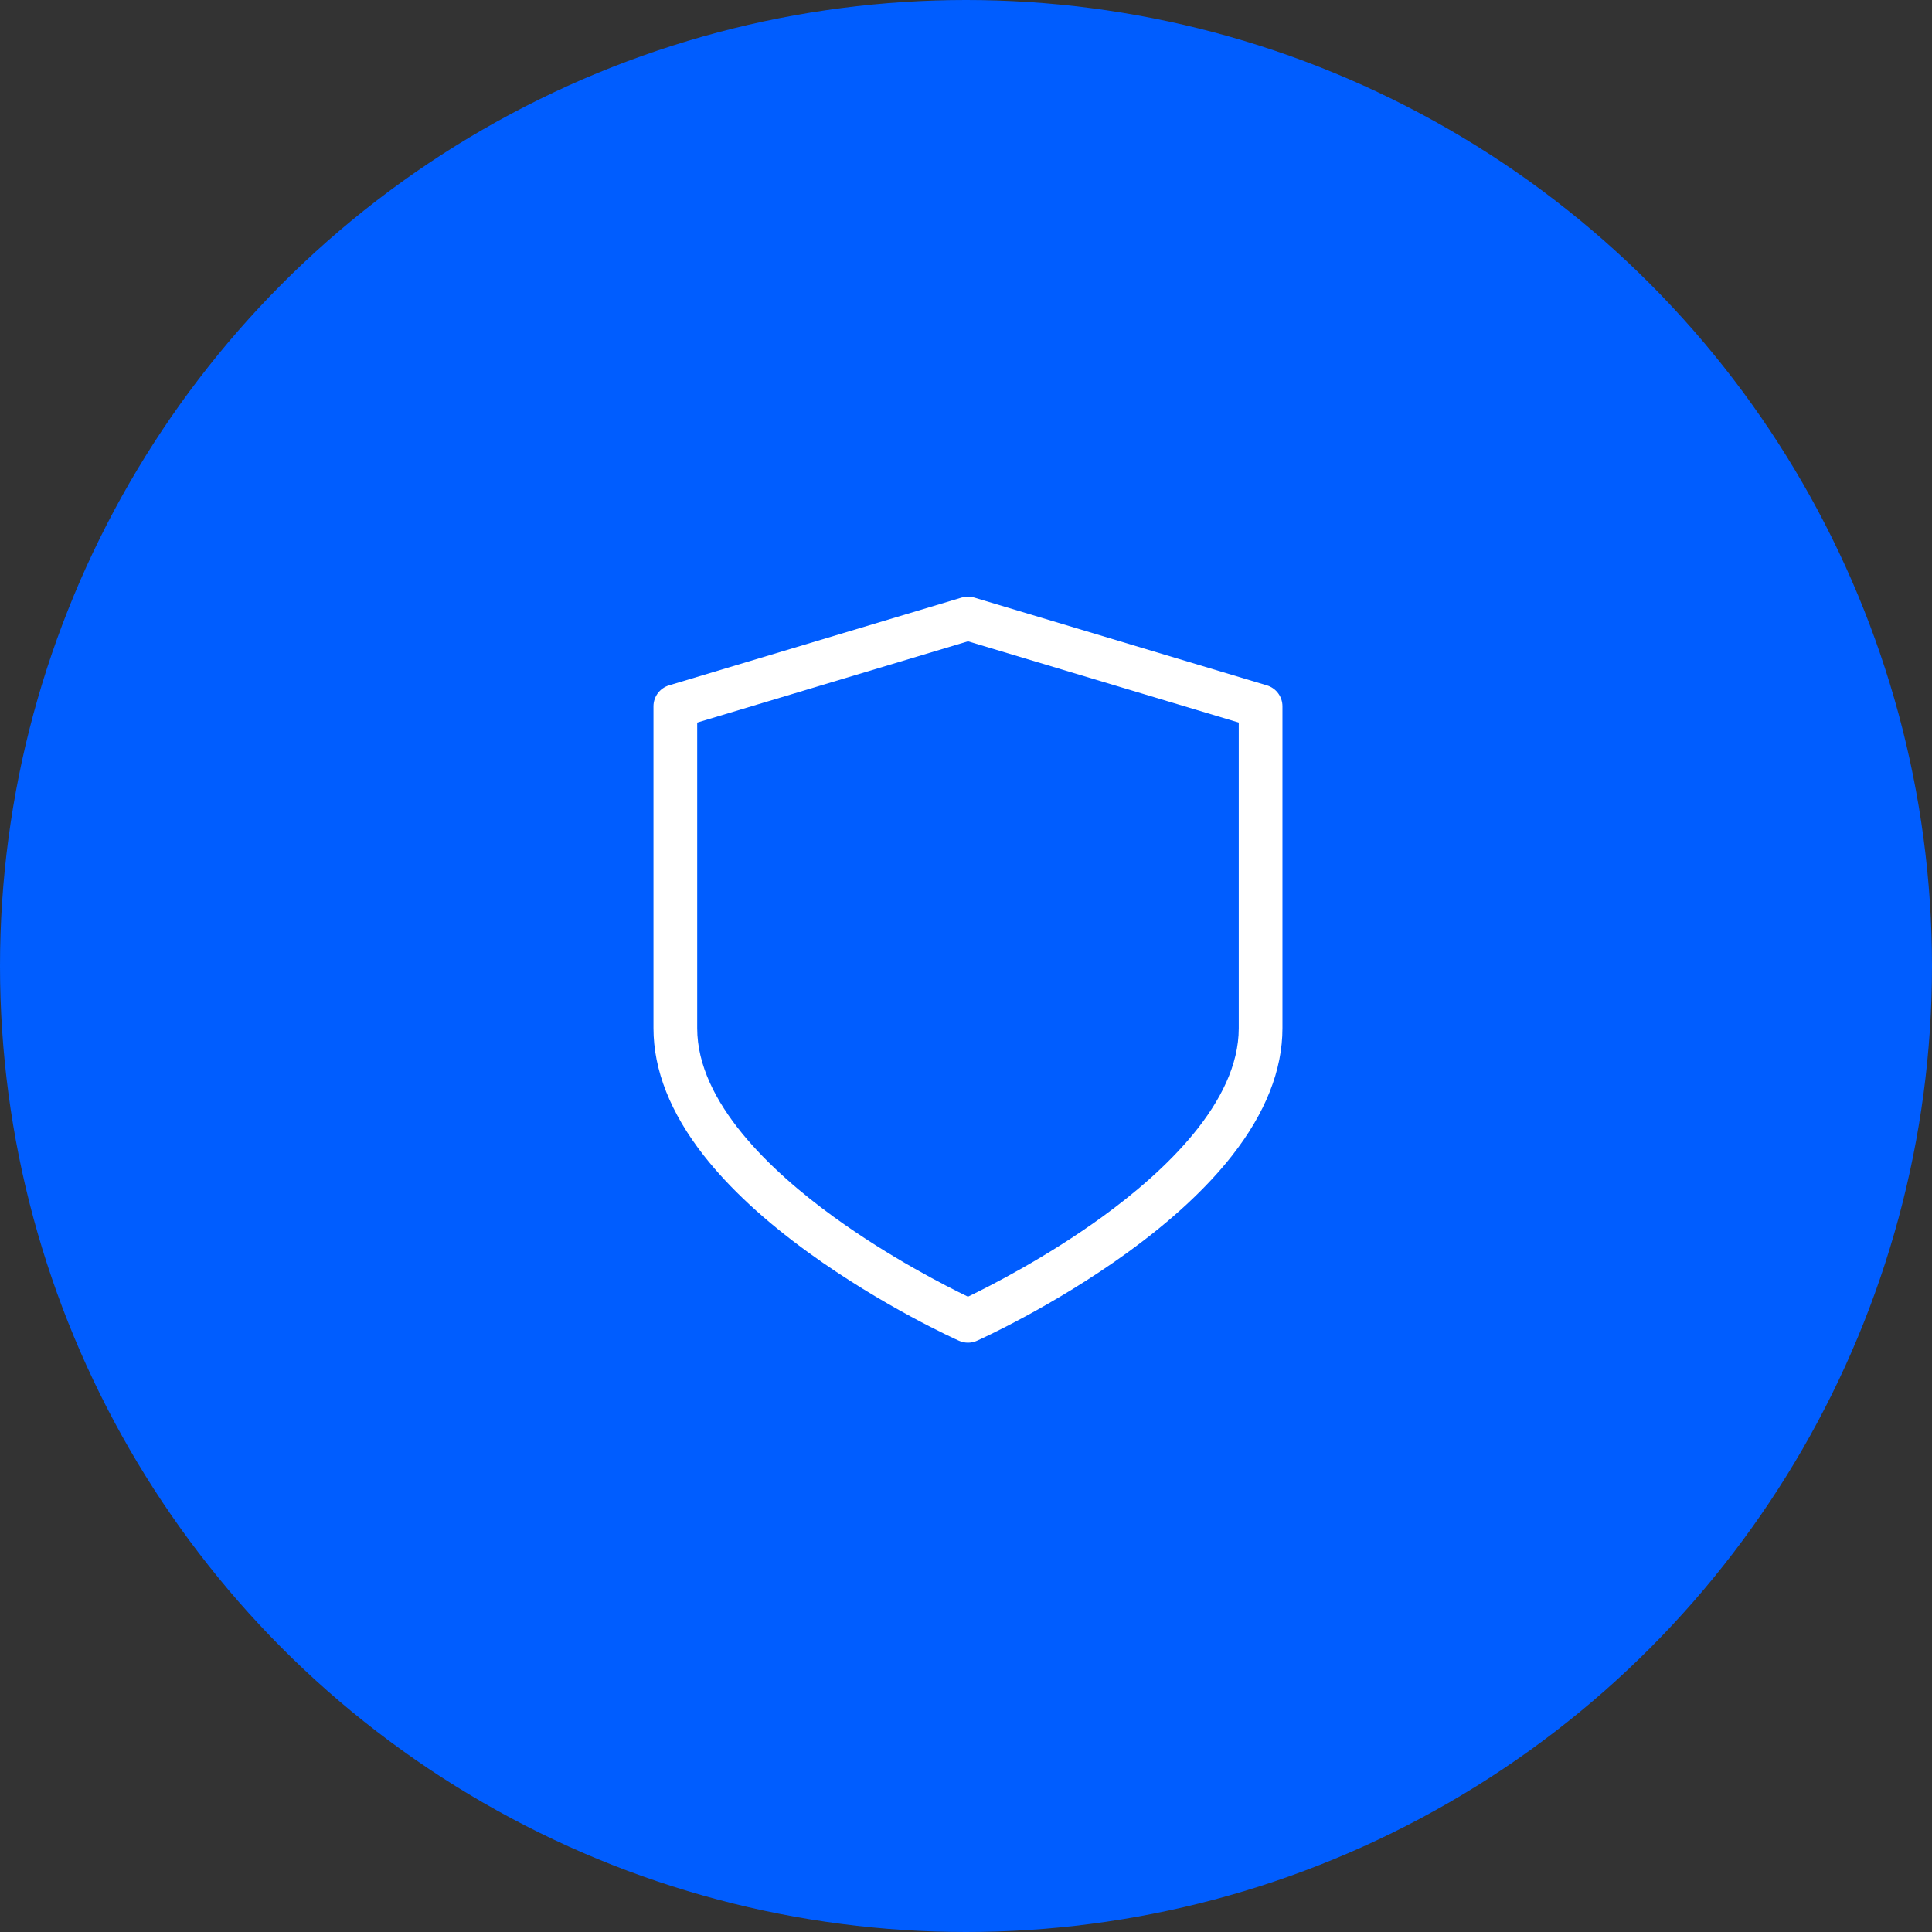 <svg width="68" height="68" viewBox="0 0 68 68" fill="none" xmlns="http://www.w3.org/2000/svg">
<rect x="0" y="0" width="68" height="68" fill="#333333" stroke="none"/>
<circle cx="34" cy="34" r="34" fill="#005DFF"/>
<path d="M44.59 24.122L34.29 21.032C34.146 20.989 33.992 20.989 33.848 21.032L23.548 24.122C23.223 24.22 23 24.52 23 24.859V36.189C23 37.663 23.597 39.171 24.773 40.673C25.672 41.819 26.915 42.971 28.468 44.095C31.077 45.984 33.647 47.143 33.755 47.191C33.855 47.236 33.962 47.258 34.069 47.258C34.176 47.258 34.283 47.236 34.383 47.191C34.492 47.143 37.061 45.984 39.67 44.095C41.223 42.971 42.467 41.819 43.365 40.673C44.542 39.171 45.138 37.663 45.138 36.189V24.859C45.138 24.52 44.916 24.22 44.59 24.122ZM43.6 36.189C43.6 38.797 40.983 41.242 38.788 42.835C36.82 44.262 34.824 45.275 34.069 45.639C33.315 45.275 31.319 44.262 29.351 42.835C27.155 41.242 24.539 38.797 24.539 36.189V25.432L34.069 22.572L43.6 25.432V36.189Z" fill="white"/>
</svg>
